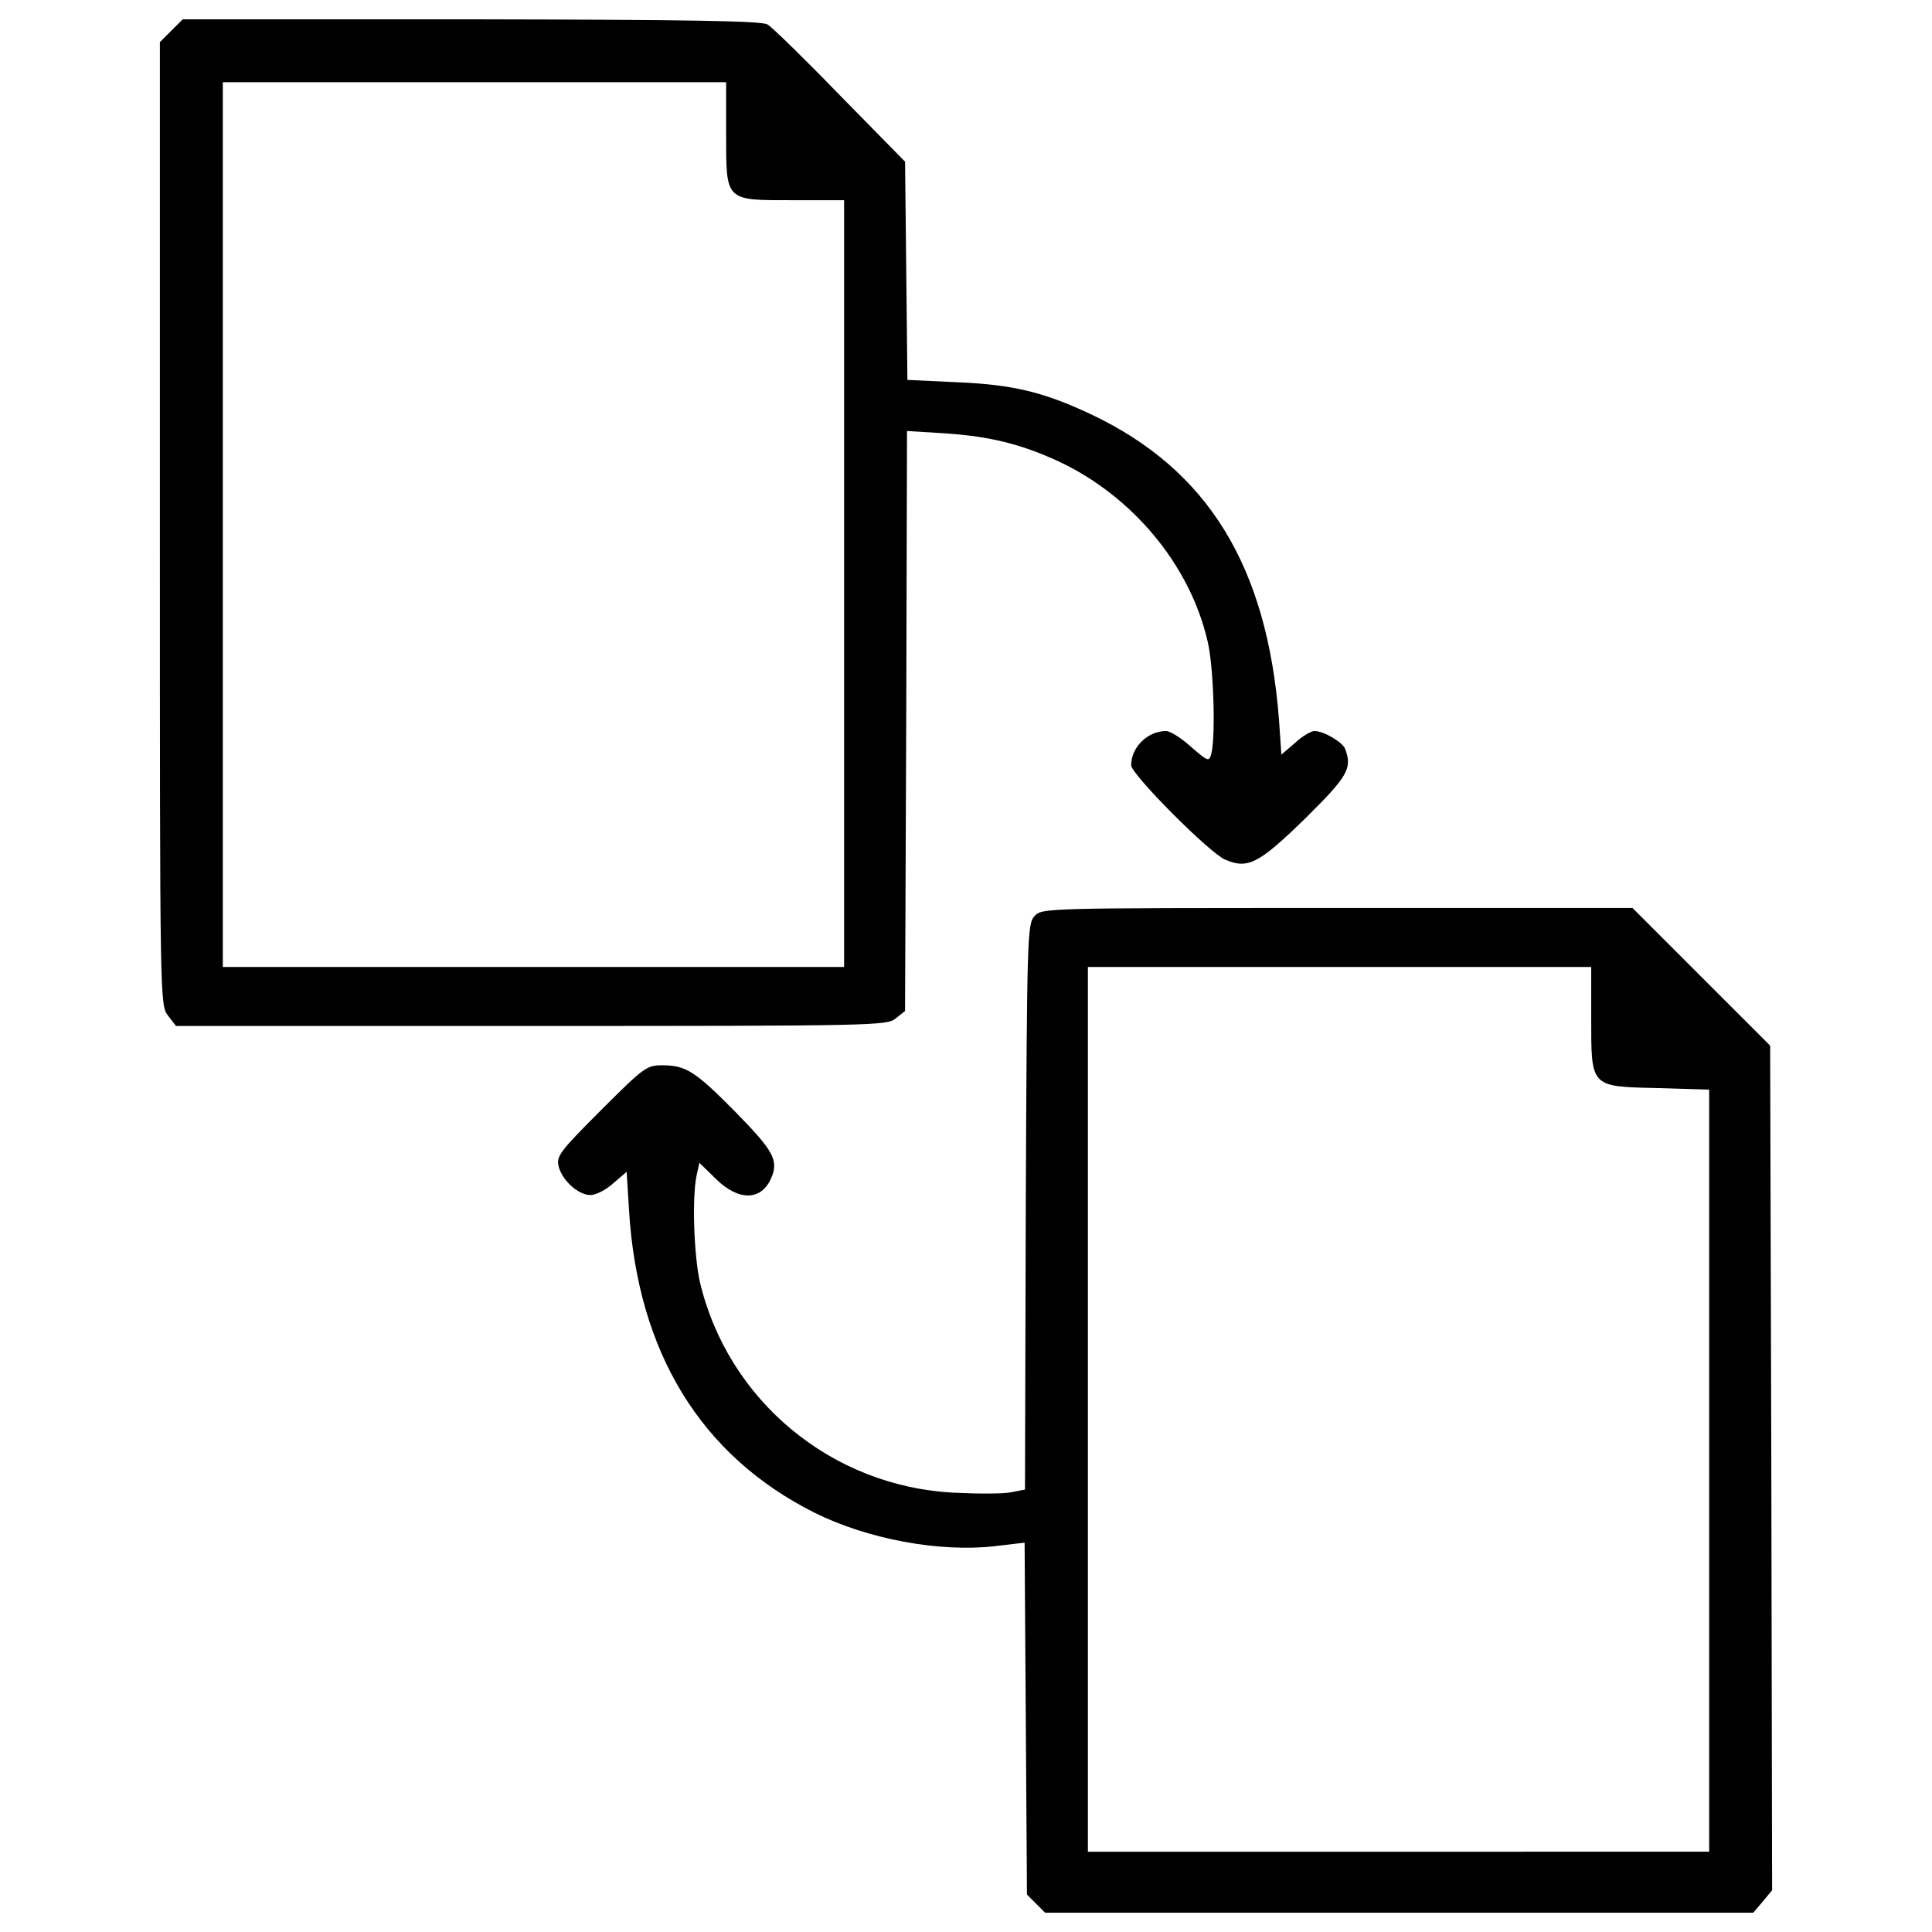 <?xml version="1.0" encoding="utf-8"?>
<!-- Svg Vector Icons : http://www.onlinewebfonts.com/icon -->
<!DOCTYPE svg PUBLIC "-//W3C//DTD SVG 1.1//EN" "http://www.w3.org/Graphics/SVG/1.1/DTD/svg11.dtd">
<svg version="1.1" xmlns="http://www.w3.org/2000/svg" xmlns:xlink="http://www.w3.org/1999/xlink" x="0px" y="0px" viewBox="0 0 1000 1000" enable-background="new 0 0 1000 1000" xml:space="preserve">
<g><g transform="translate(0,511) scale(0.1,-0.1)"><path d="M886.6,4951l-59-59V2398.7c0-2489.2,0-2491.2,42.7-2546.2l40.7-52.9H2751c1778.9,0,1839.9,2,1884.7,38.7l48.8,38.7l6.1,1502.1l4.1,1500l199.5-12.2c232-16.3,388.8-55,584.1-144.5c382.6-179.1,679.8-535.3,771.4-928.1c32.6-130.3,42.7-496.6,20.4-584.1c-12.2-44.8-16.3-42.7-105.8,34.6c-48.9,44.8-107.9,81.4-128.2,81.4c-95.7,0-181.2-83.5-181.2-177.1c0-46.8,405-453.9,486.4-488.5c118-50.9,175-20.4,415.2,213.7c219.8,217.8,244.2,258.5,205.6,360.3c-14.3,34.6-109.9,91.6-158.8,91.6c-16.3,0-63.1-26.5-99.7-61.1l-71.2-61.1l-12.2,179.1c-61.1,795.8-366.4,1294.5-970.8,1581.4c-246.3,116-405,154.7-694.1,166.9l-258.5,12.2l-6.1,563.8l-6.1,565.8l-335.8,341.9c-183.2,189.3-352.1,354.1-376.5,368.4c-30.5,18.3-398.9,24.4-1532.6,26.5H945.7L886.6,4951z M3758.5,4419.8c0-354.1-8.1-346,346-346H4369V2089.3V104.9H2761.2H1153.3v2289.7v2289.7h1302.6h1302.6V4419.8z"/><path d="M5354.2,367.5c-36.7-40.7-38.7-99.7-44.8-1506.1l-4.1-1461.4l-73.3-14.2c-40.7-8.1-171-8.1-291.1-2c-637.1,30.5-1174.4,478.3-1318.9,1093c-30.5,140.4-40.7,437.6-16.3,549.5l14.3,65.1l85.5-83.5c118-116,236.1-114,287,6.1c38.7,91.6,10.2,140.4-189.3,344c-203.5,205.6-252.4,238.1-374.5,238.1c-81.4,0-93.6-8.1-317.5-232c-213.7-213.7-232-238.1-219.8-291c18.3-73.3,101.8-148.6,164.9-148.6c26.5,0,81.4,26.5,118,61.1l69.2,59l12.2-197.4c44.8-738.8,372.5-1272.1,960.7-1567.2c274.8-136.4,645.2-205.6,932.2-173l154.7,18.3l6.1-911.8l6.1-909.8l46.8-46.8l46.8-46.8h1831.8h1833.8l48.8,57l48.9,59l-4.1,2185.9l-6.1,2185.9L8806,54l-356.2,356.2H6921.3C5392.8,410.2,5392.8,410.2,5354.2,367.5z M8236.1-157.6c0-362.3-6.1-356.2,344-364.3l266.6-8.1v-1972.2v-1972.2H7238.8H5630.9v2289.7V104.9h1302.6h1302.6V-157.6z"/></g></g>
</svg>